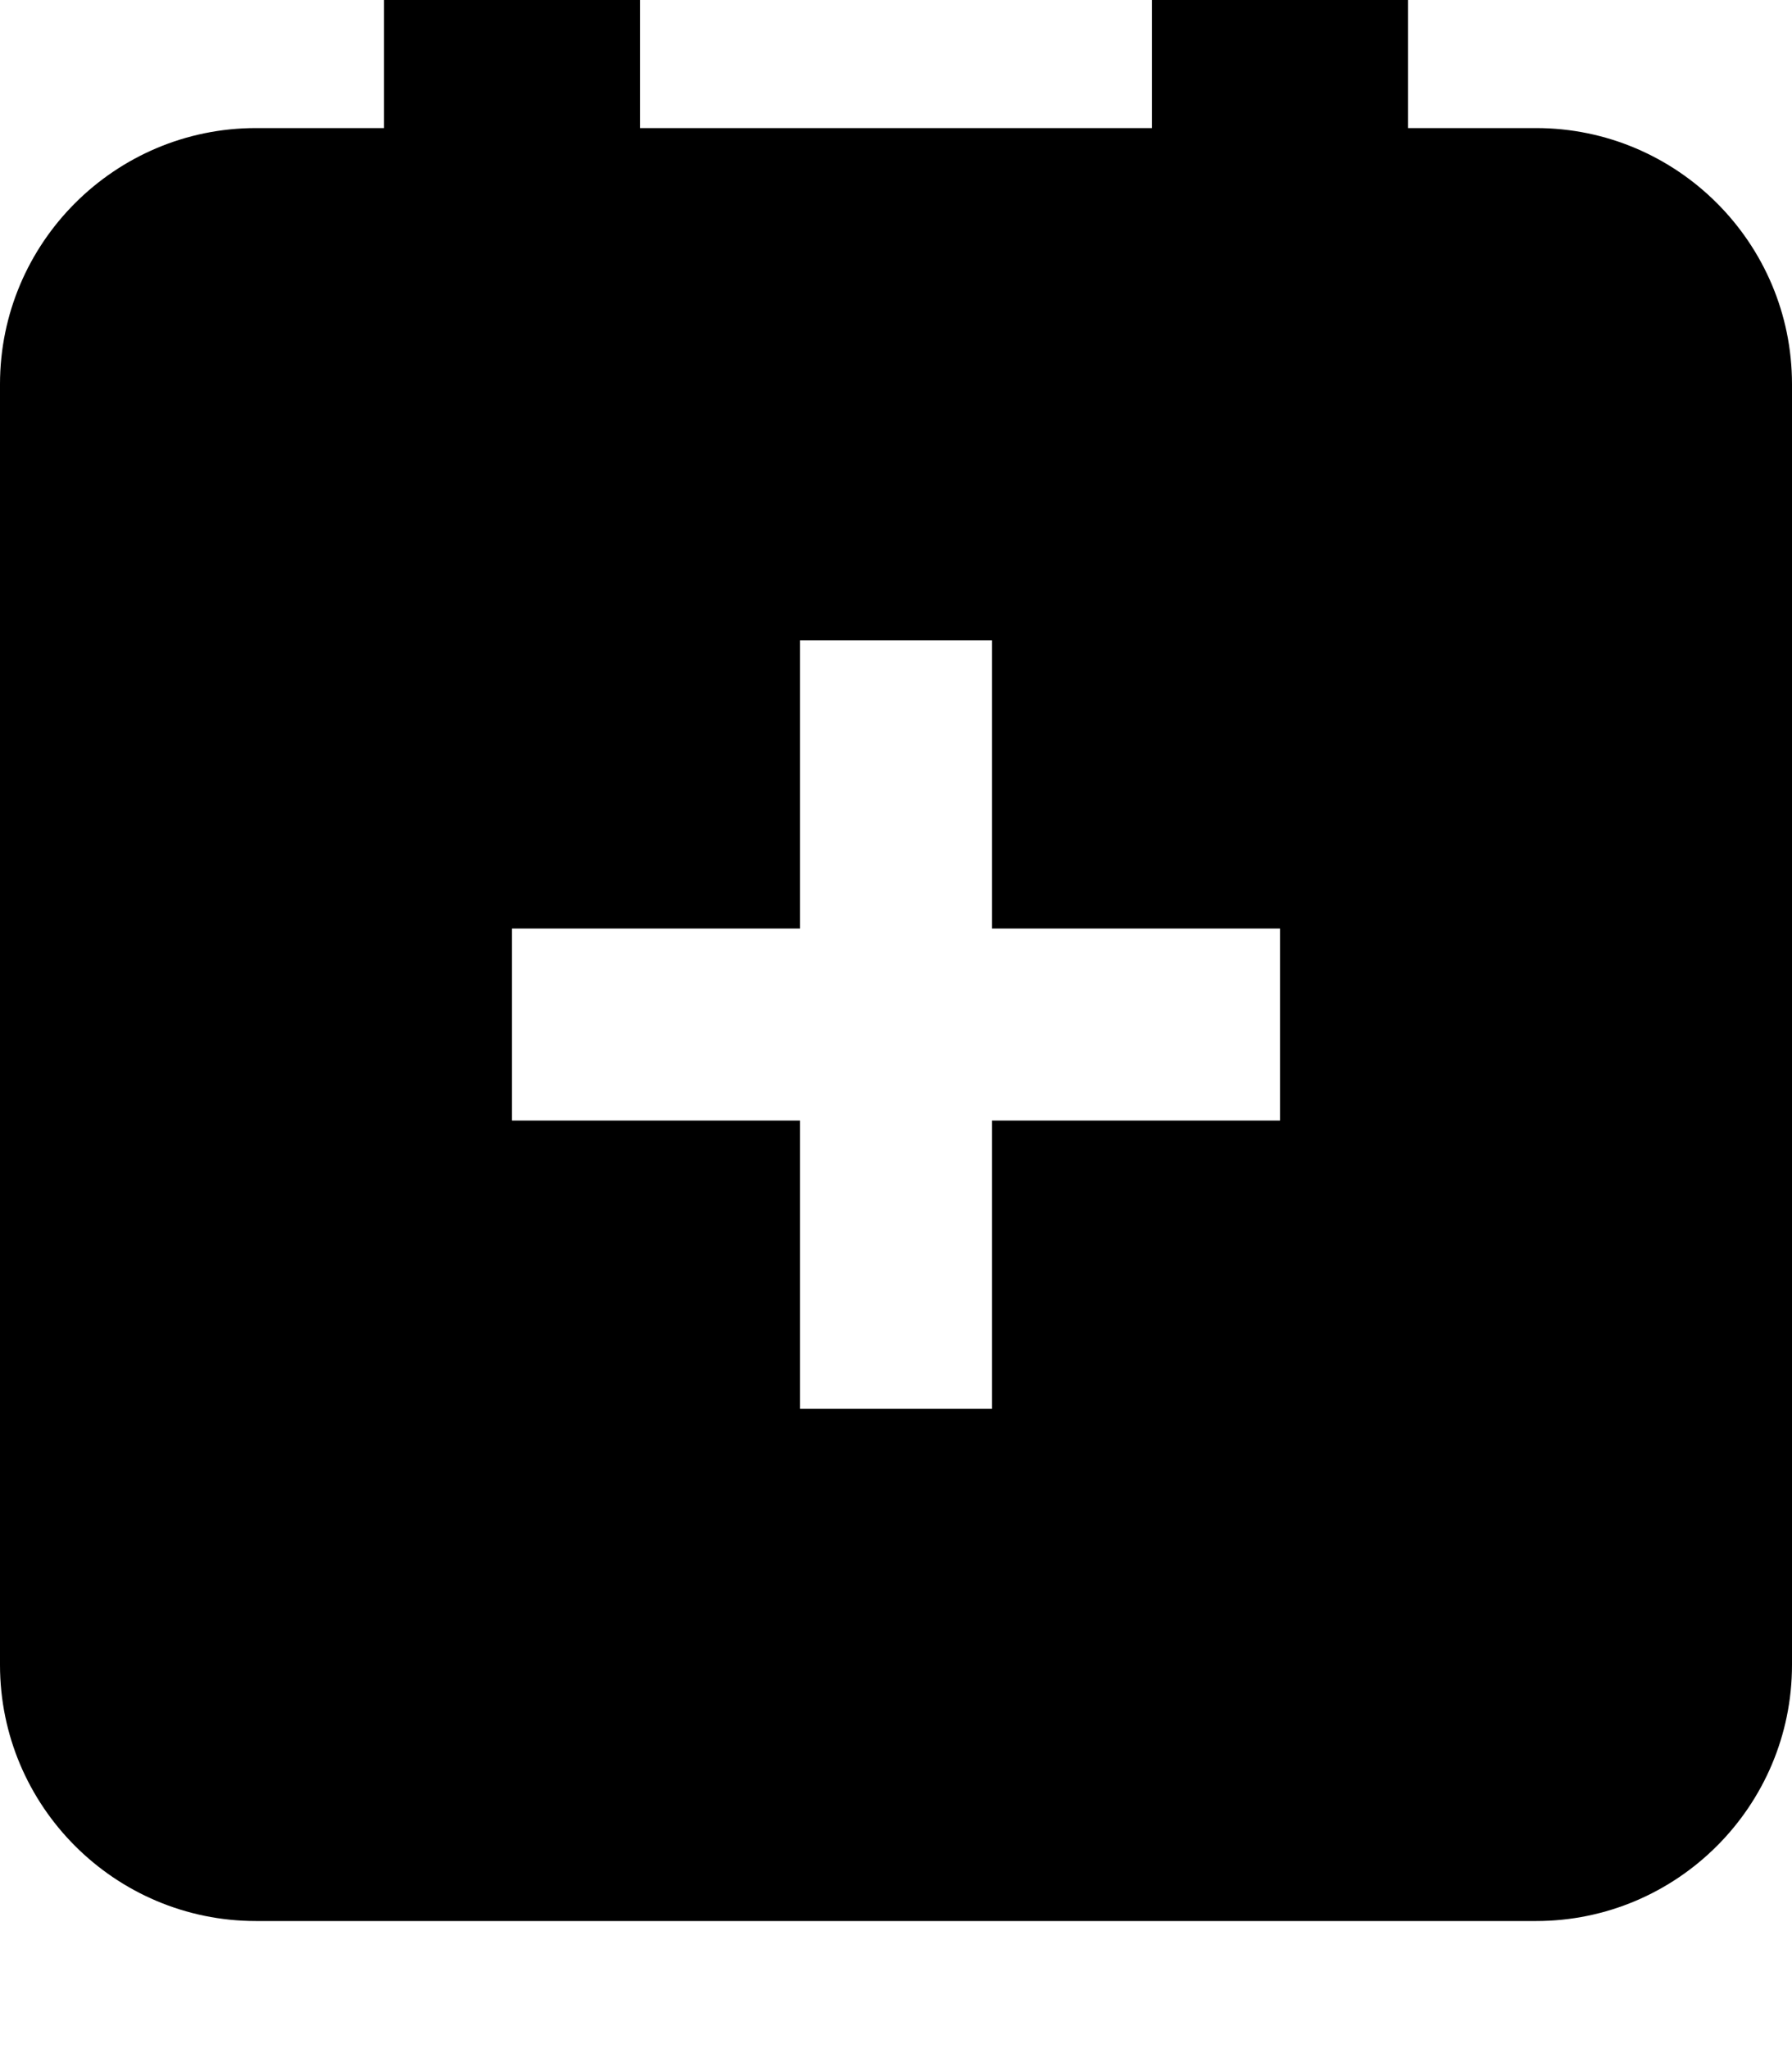 <svg xmlns="http://www.w3.org/2000/svg" viewBox="0 0 448 512"><!--! Font Awesome Pro 7.1.0 by @fontawesome - https://fontawesome.com License - https://fontawesome.com/license (Commercial License) Copyright 2025 Fonticons, Inc. --><path fill="currentColor" d="M160 32l128 0 0-64 64 0 0 64 32 0c35.3 0 64 28.7 64 64l0 320c0 35.3-28.7 64-64 64L64 480c-35.3 0-64-28.7-64-64L0 96C0 60.7 28.7 32 64 32l32 0 0-64 64 0 0 64zm40 128l0 72-72 0 0 48 72 0 0 72 48 0 0-72 72 0 0-48-72 0 0-72-48 0z"/></svg>